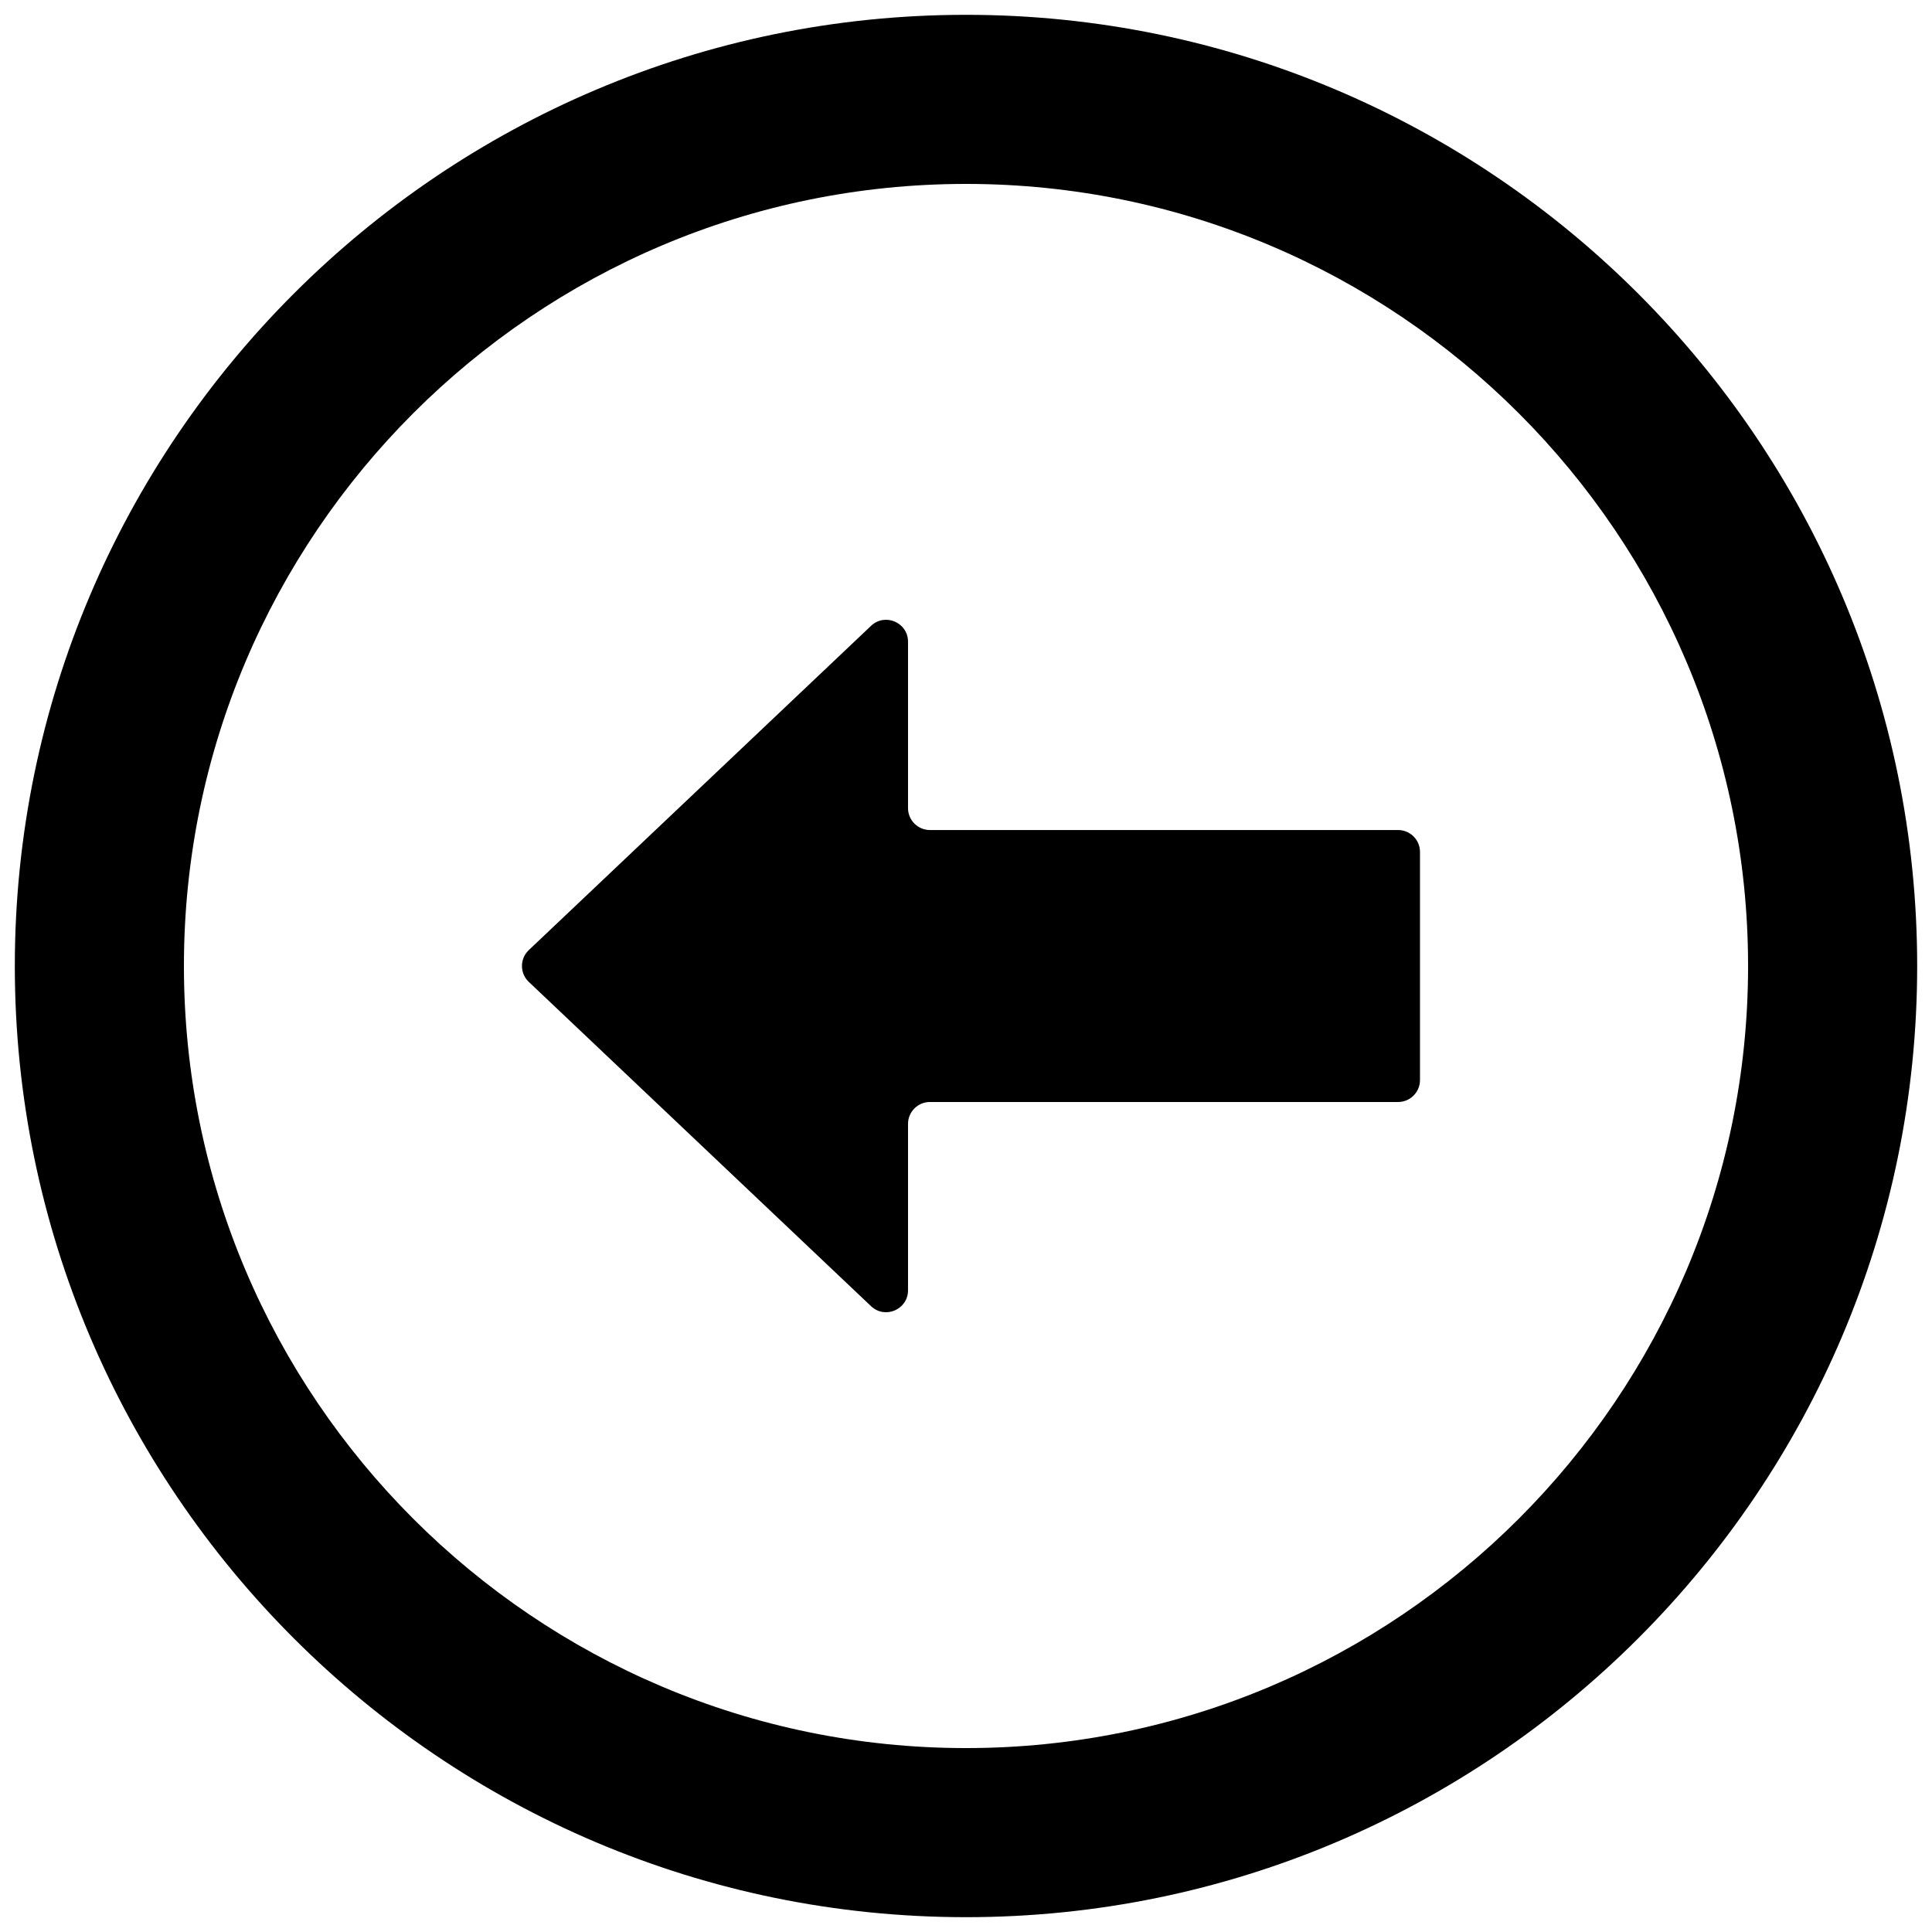 <svg xmlns="http://www.w3.org/2000/svg" xmlns:xlink="http://www.w3.org/1999/xlink" version="1.1" width="256" height="256" viewBox="0 0 256 256" xml:space="preserve">
<desc>Created with Fabric.js 1.7.22</desc>
<defs>
</defs>
<g transform="translate(128 128) scale(0.72 0.72)" style="">
	<g style="stroke: none; stroke-width: 0; stroke-dasharray: none; stroke-linecap: butt; stroke-linejoin: miter; stroke-miterlimit: 10; fill: none; fill-rule: nonzero; opacity: 1;" transform="translate(-175.05 -175.05) scale(3.89 3.89)" >
	<path d="M 24.316 44.248 l 16.193 -15.342 c 0.66 -0.625 1.748 -0.157 1.748 0.752 v 7.873 c 0 0.572 0.464 1.036 1.036 1.036 h 22.149 c 0.572 0 1.036 0.464 1.036 1.036 v 10.795 c 0 0.572 -0.464 1.036 -1.036 1.036 H 43.293 c -0.572 0 -1.036 0.464 -1.036 1.036 v 7.873 c 0 0.909 -1.088 1.377 -1.748 0.752 L 24.316 45.752 C 23.885 45.343 23.885 44.657 24.316 44.248 z" style="stroke: none; stroke-width: 1; stroke-dasharray: none; stroke-linecap: butt; stroke-linejoin: miter; stroke-miterlimit: 10; fill: rgb(0,0,0); fill-rule: nonzero; opacity: 1;" transform=" matrix(1 0 0 1 0 0) " stroke-linecap="round" />
	<path d="M 45 90 c 24.813 0 45 -20.187 45 -45 C 90 20.187 69.813 0 45 0 C 20.187 0 0 20.187 0 45 C 0 69.813 20.187 90 45 90 z M 45 8 c 20.402 0 37 16.598 37 37 c 0 20.402 -16.598 37 -37 37 C 24.598 82 8 65.402 8 45 C 8 24.598 24.598 8 45 8 z" style="stroke: none; stroke-width: 1; stroke-dasharray: none; stroke-linecap: butt; stroke-linejoin: miter; stroke-miterlimit: 10; fill: rgb(0,0,0); fill-rule: nonzero; opacity: 1;" transform=" matrix(1 0 0 1 0 0) " stroke-linecap="round" />
</g>
</g>
</svg>